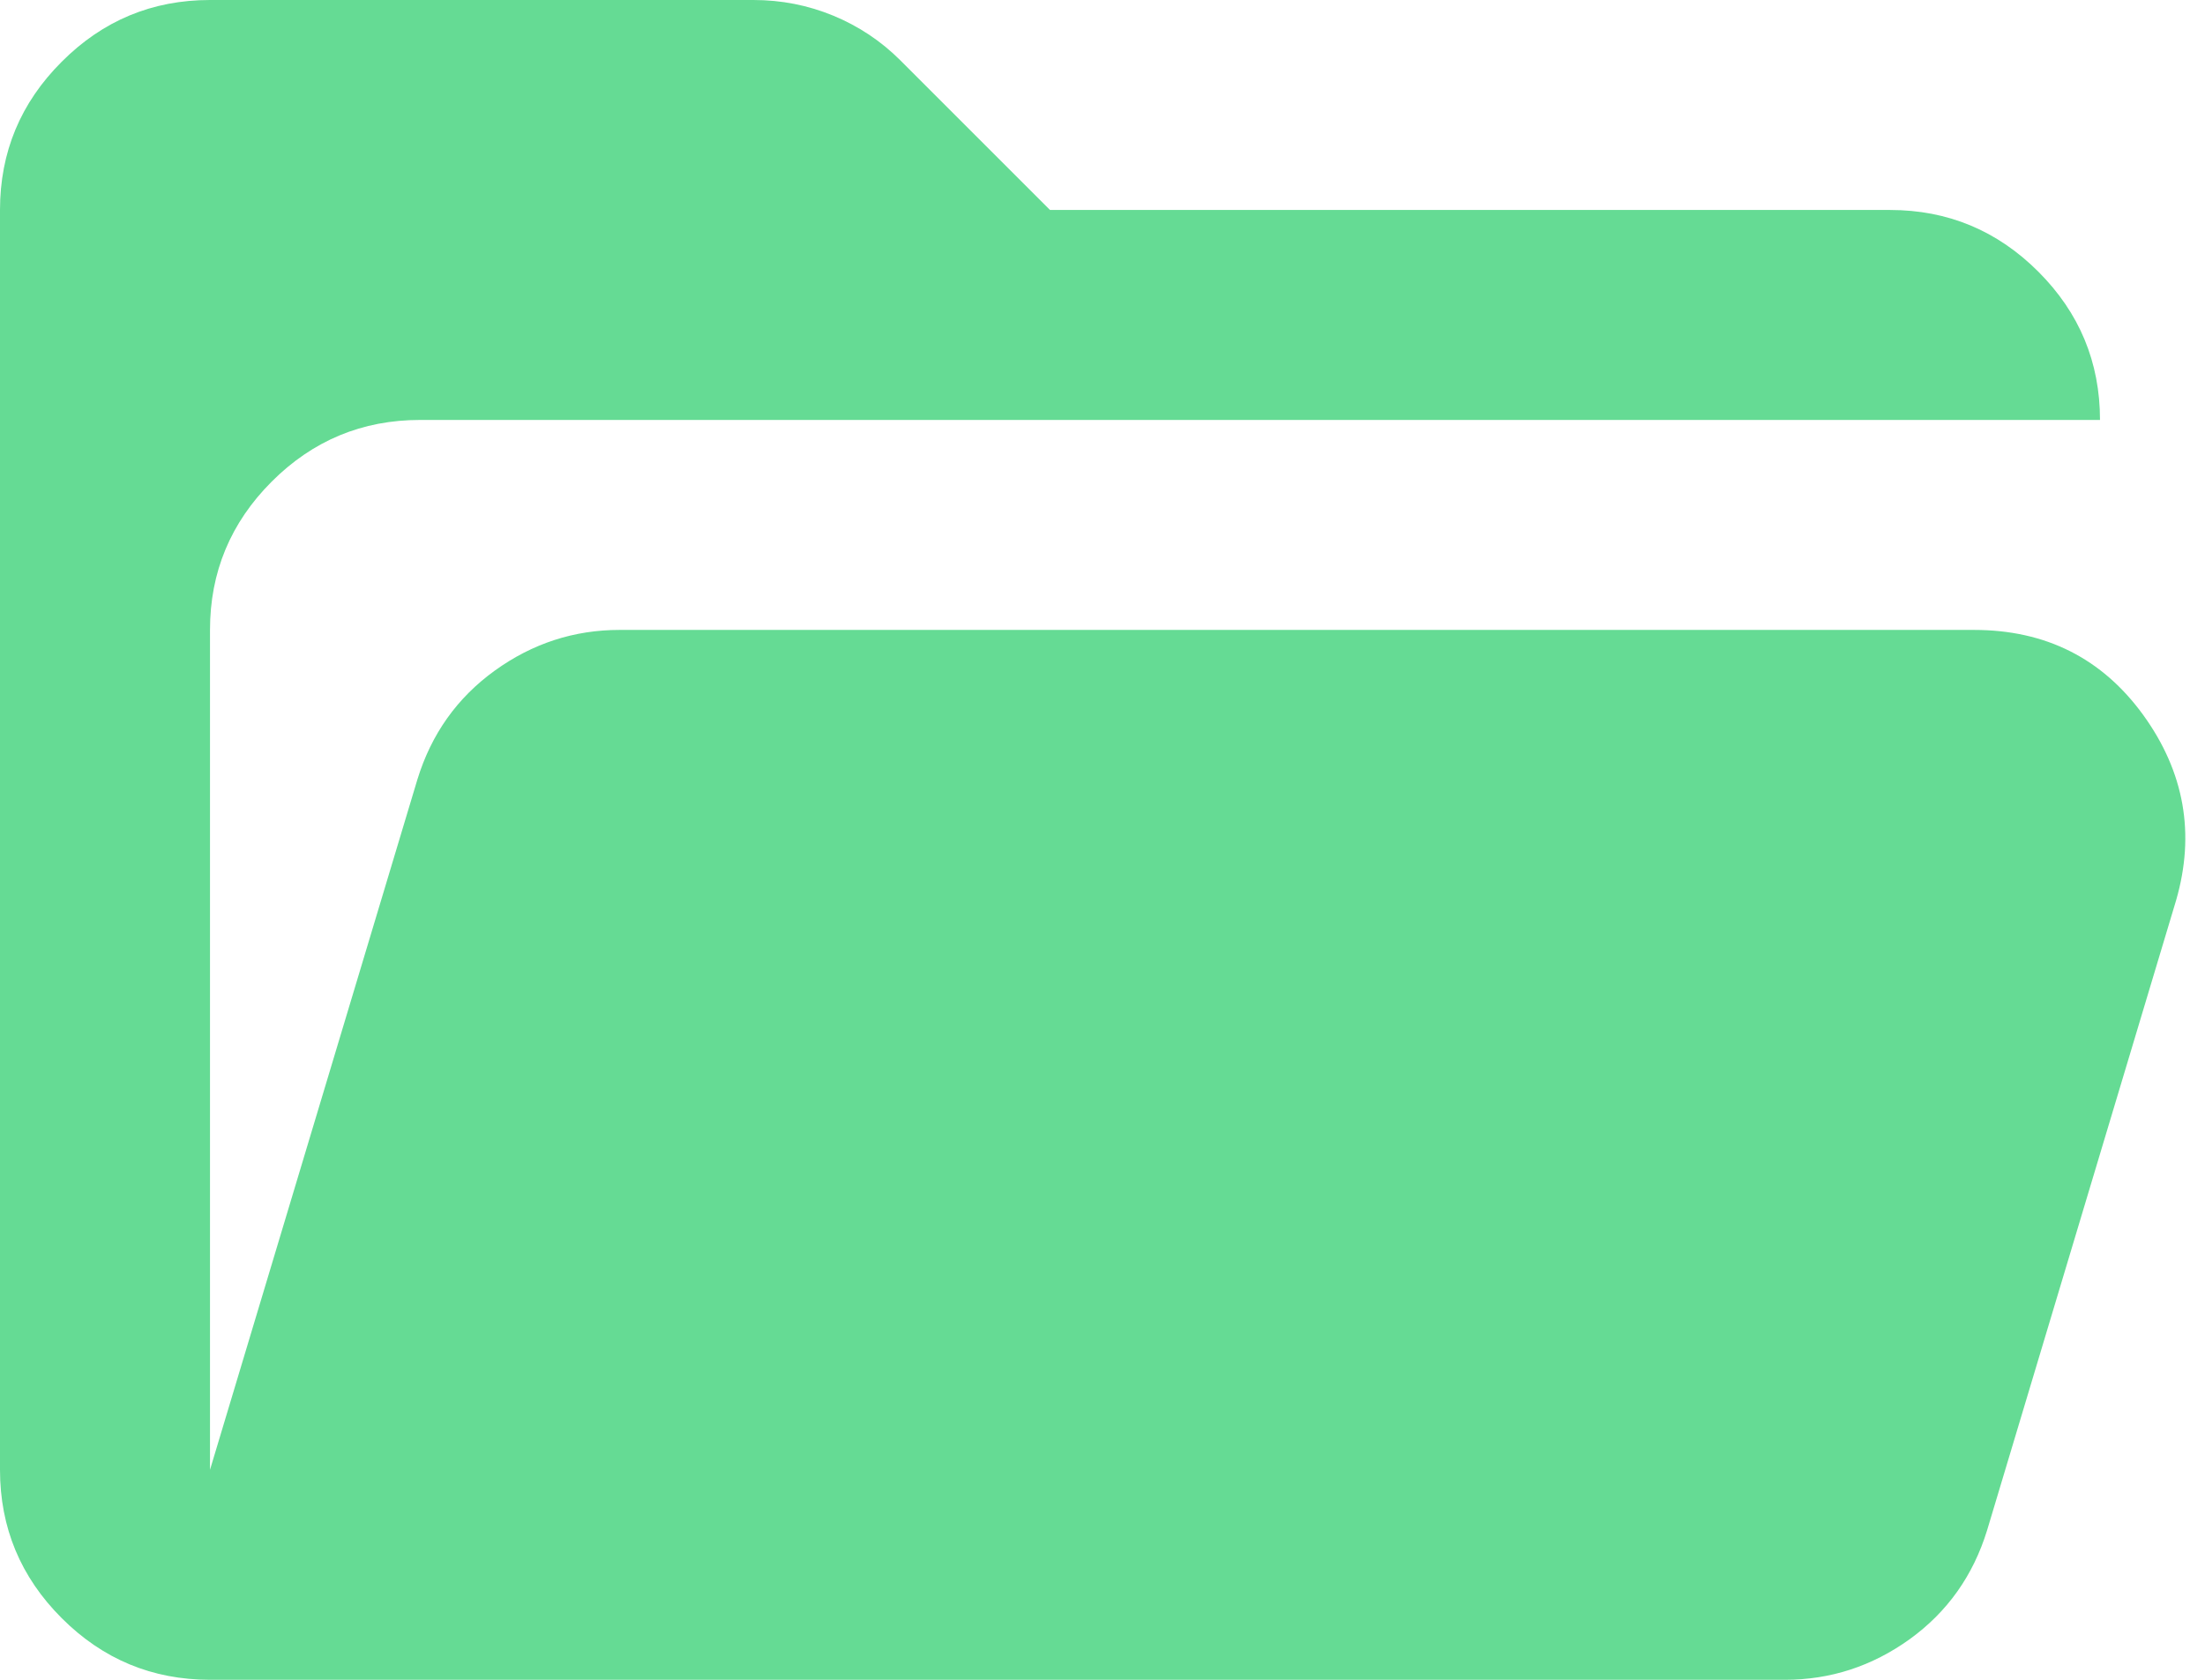 <svg width="21" height="16" viewBox="0 0 21 16" fill="none" xmlns="http://www.w3.org/2000/svg">
<path d="M2 16C1.45 16 0.979 15.804 0.588 15.413C0.196 15.021 0 14.55 0 14V2C0 1.45 0.196 0.979 0.588 0.588C0.979 0.196 1.45 0 2 0H7.175C7.442 0 7.696 0.05 7.938 0.15C8.179 0.25 8.392 0.392 8.575 0.575L10 2H18C18.55 2 19.021 2.196 19.413 2.588C19.804 2.979 20 3.45 20 4H4C3.45 4 2.979 4.196 2.588 4.587C2.196 4.979 2 5.45 2 6V14L3.975 7.425C4.108 6.992 4.354 6.646 4.713 6.387C5.071 6.129 5.467 6 5.9 6H18.8C19.483 6 20.021 6.271 20.413 6.812C20.804 7.354 20.908 7.942 20.725 8.575L18.925 14.575C18.792 15.008 18.546 15.354 18.188 15.613C17.829 15.871 17.433 16 17 16H2Z" fill="#65DB94"/>
</svg>
